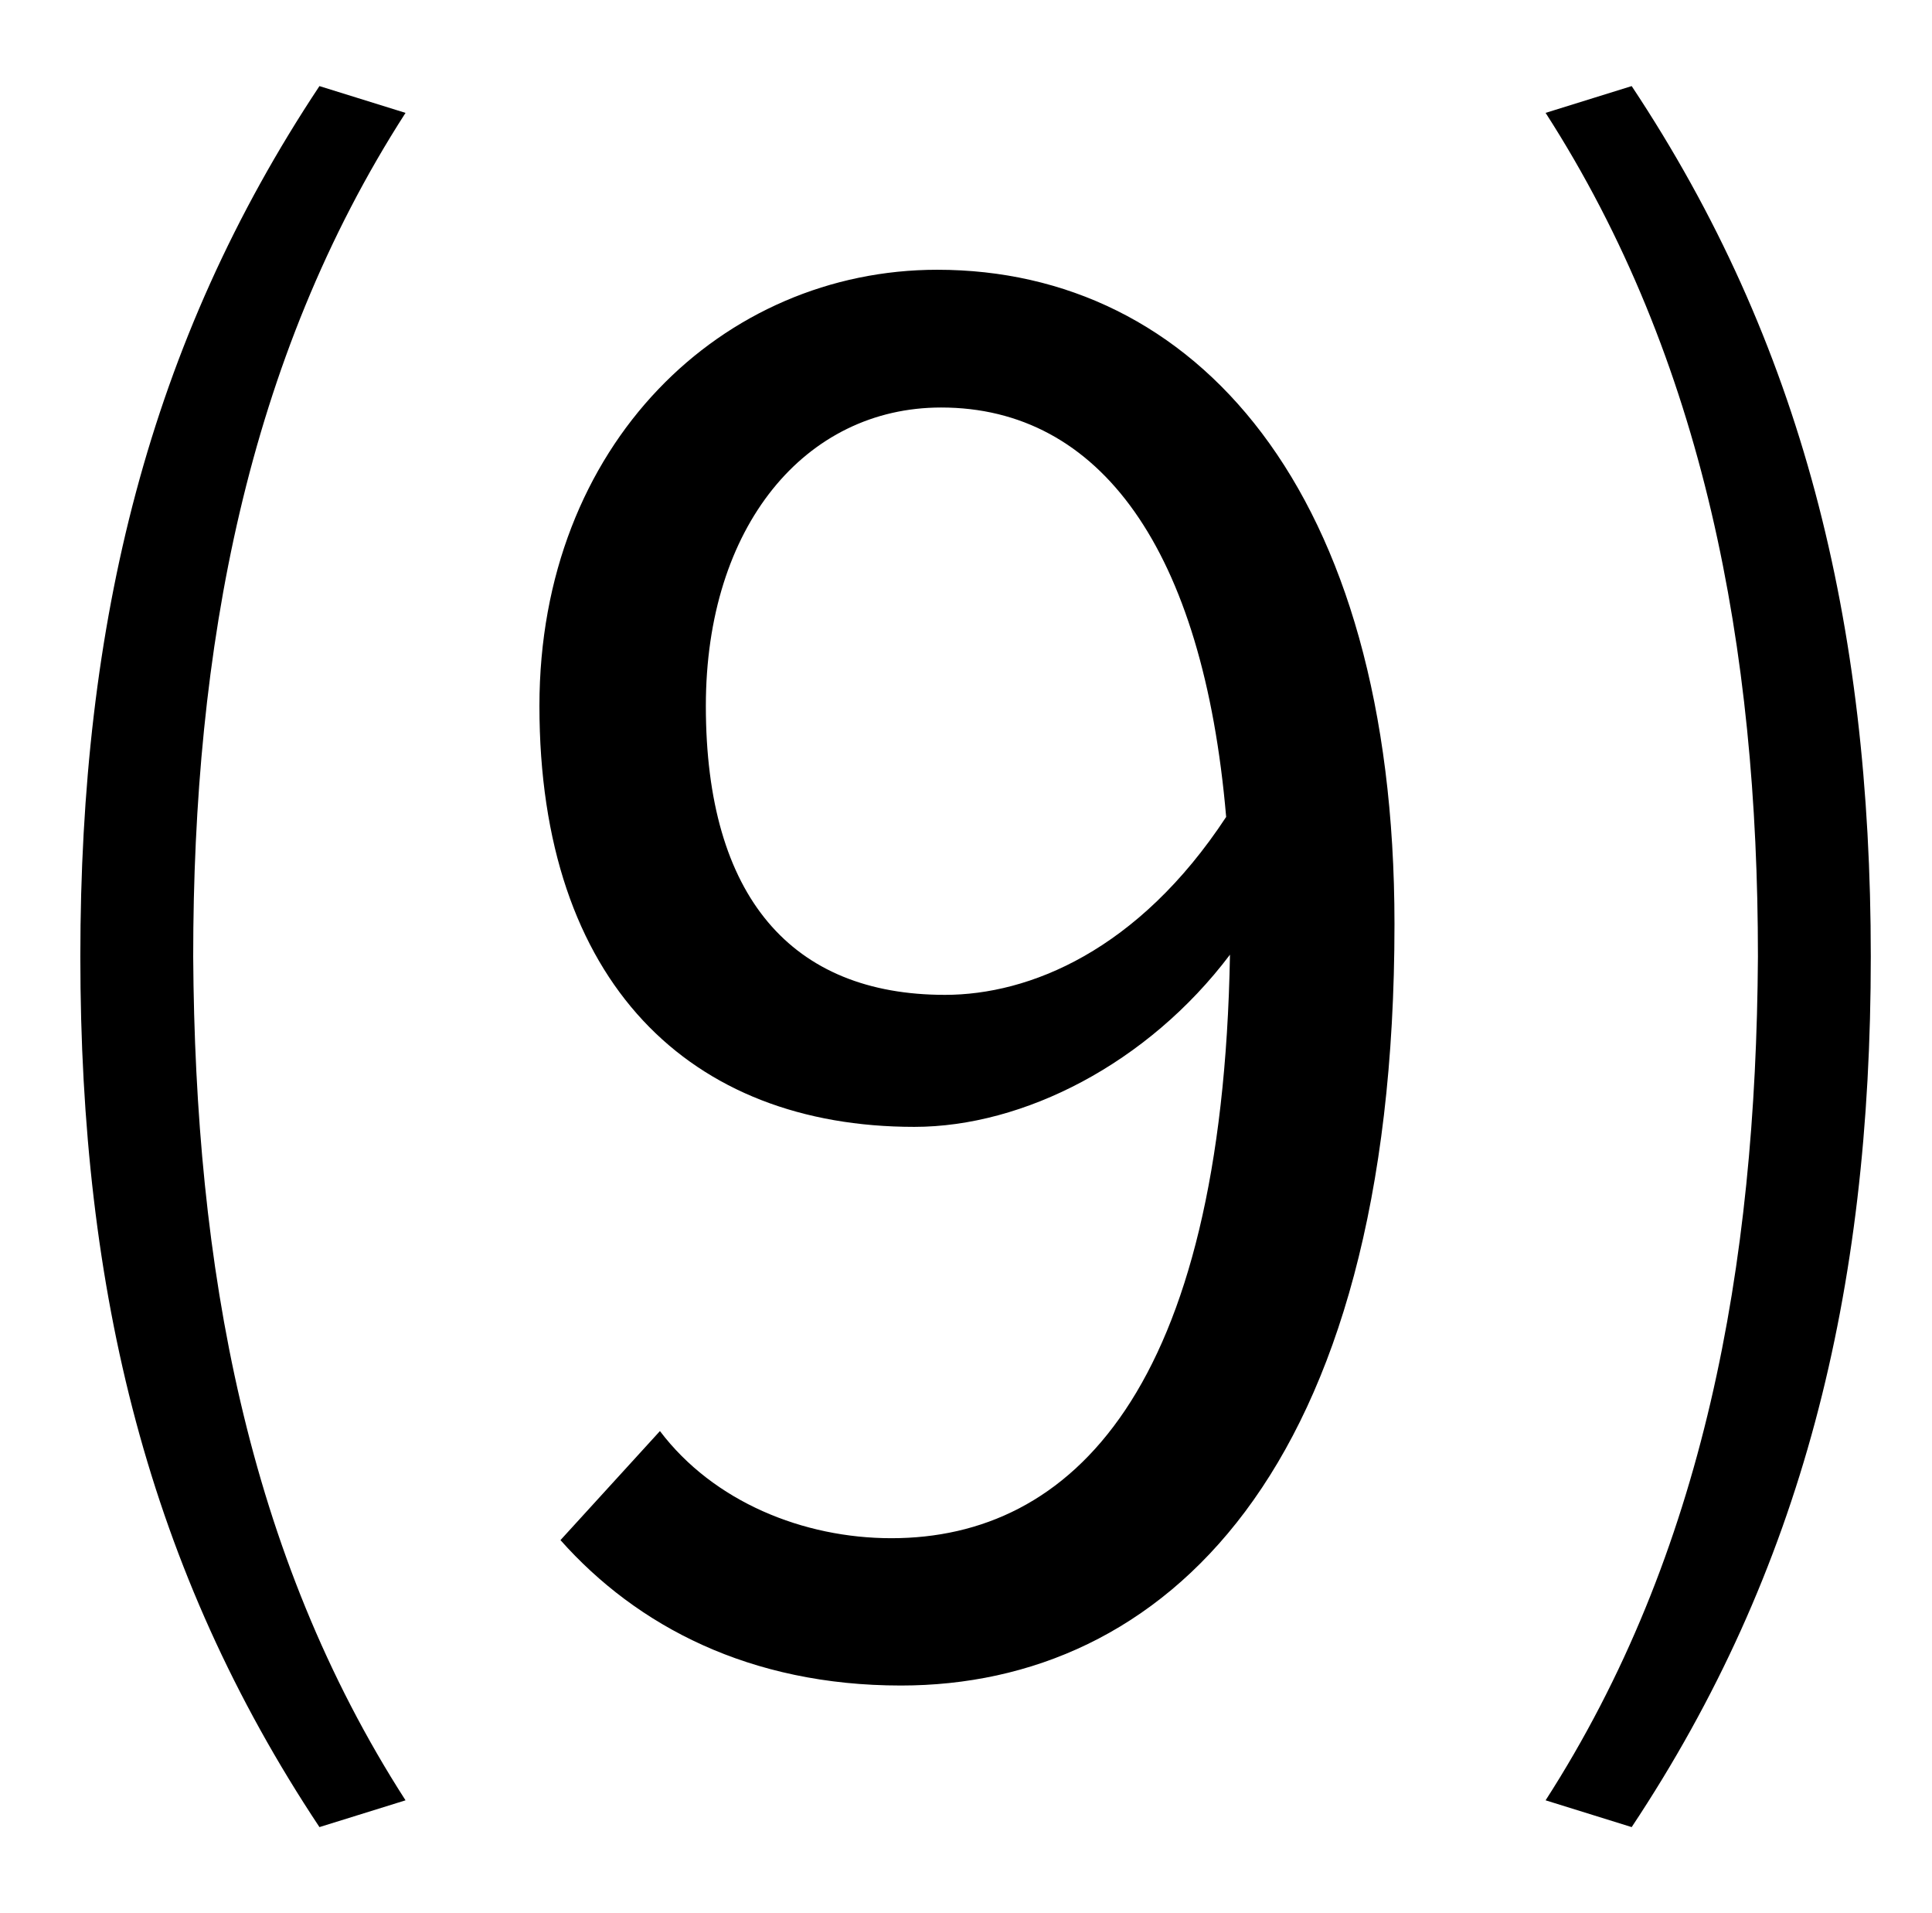 <?xml version="1.0" standalone="no"?>
<!DOCTYPE svg PUBLIC "-//W3C//DTD SVG 1.1//EN" "http://www.w3.org/Graphics/SVG/1.1/DTD/svg11.dtd" >
<svg xmlns="http://www.w3.org/2000/svg" xmlns:xlink="http://www.w3.org/1999/xlink" version="1.1" viewBox="-10 0 1010 1000">
   <path fill="currentColor"
d="M157 45l45 14c-83 129 -111 280 -111 441c1 162 28 312 111 441l-45 14c-89 -134 -125 -279 -125 -455c0 -175 36 -321 125 -455zM484 520c44 0 101 -23 147 -93c-12 -140 -66 -214 -149 -214c-71 0 -123 62 -123 156c0 100 45 151 125 151zM283 805l52 -57
c28 37 75 56 121 56c94 0 173 -77 177 -305c-43 57 -108 90 -165 90c-117 0 -196 -75 -196 -220c0 -137 96 -228 208 -228c134 0 239 114 239 342c0 288 -122 398 -258 398c-79 0 -138 -31 -178 -76zM798 59l45 -14c89 134 125 280 125 455c0 176 -36 321 -125 455l-45 -14
c83 -129 110 -279 111 -441c0 -161 -28 -312 -111 -441z" />
</svg>
